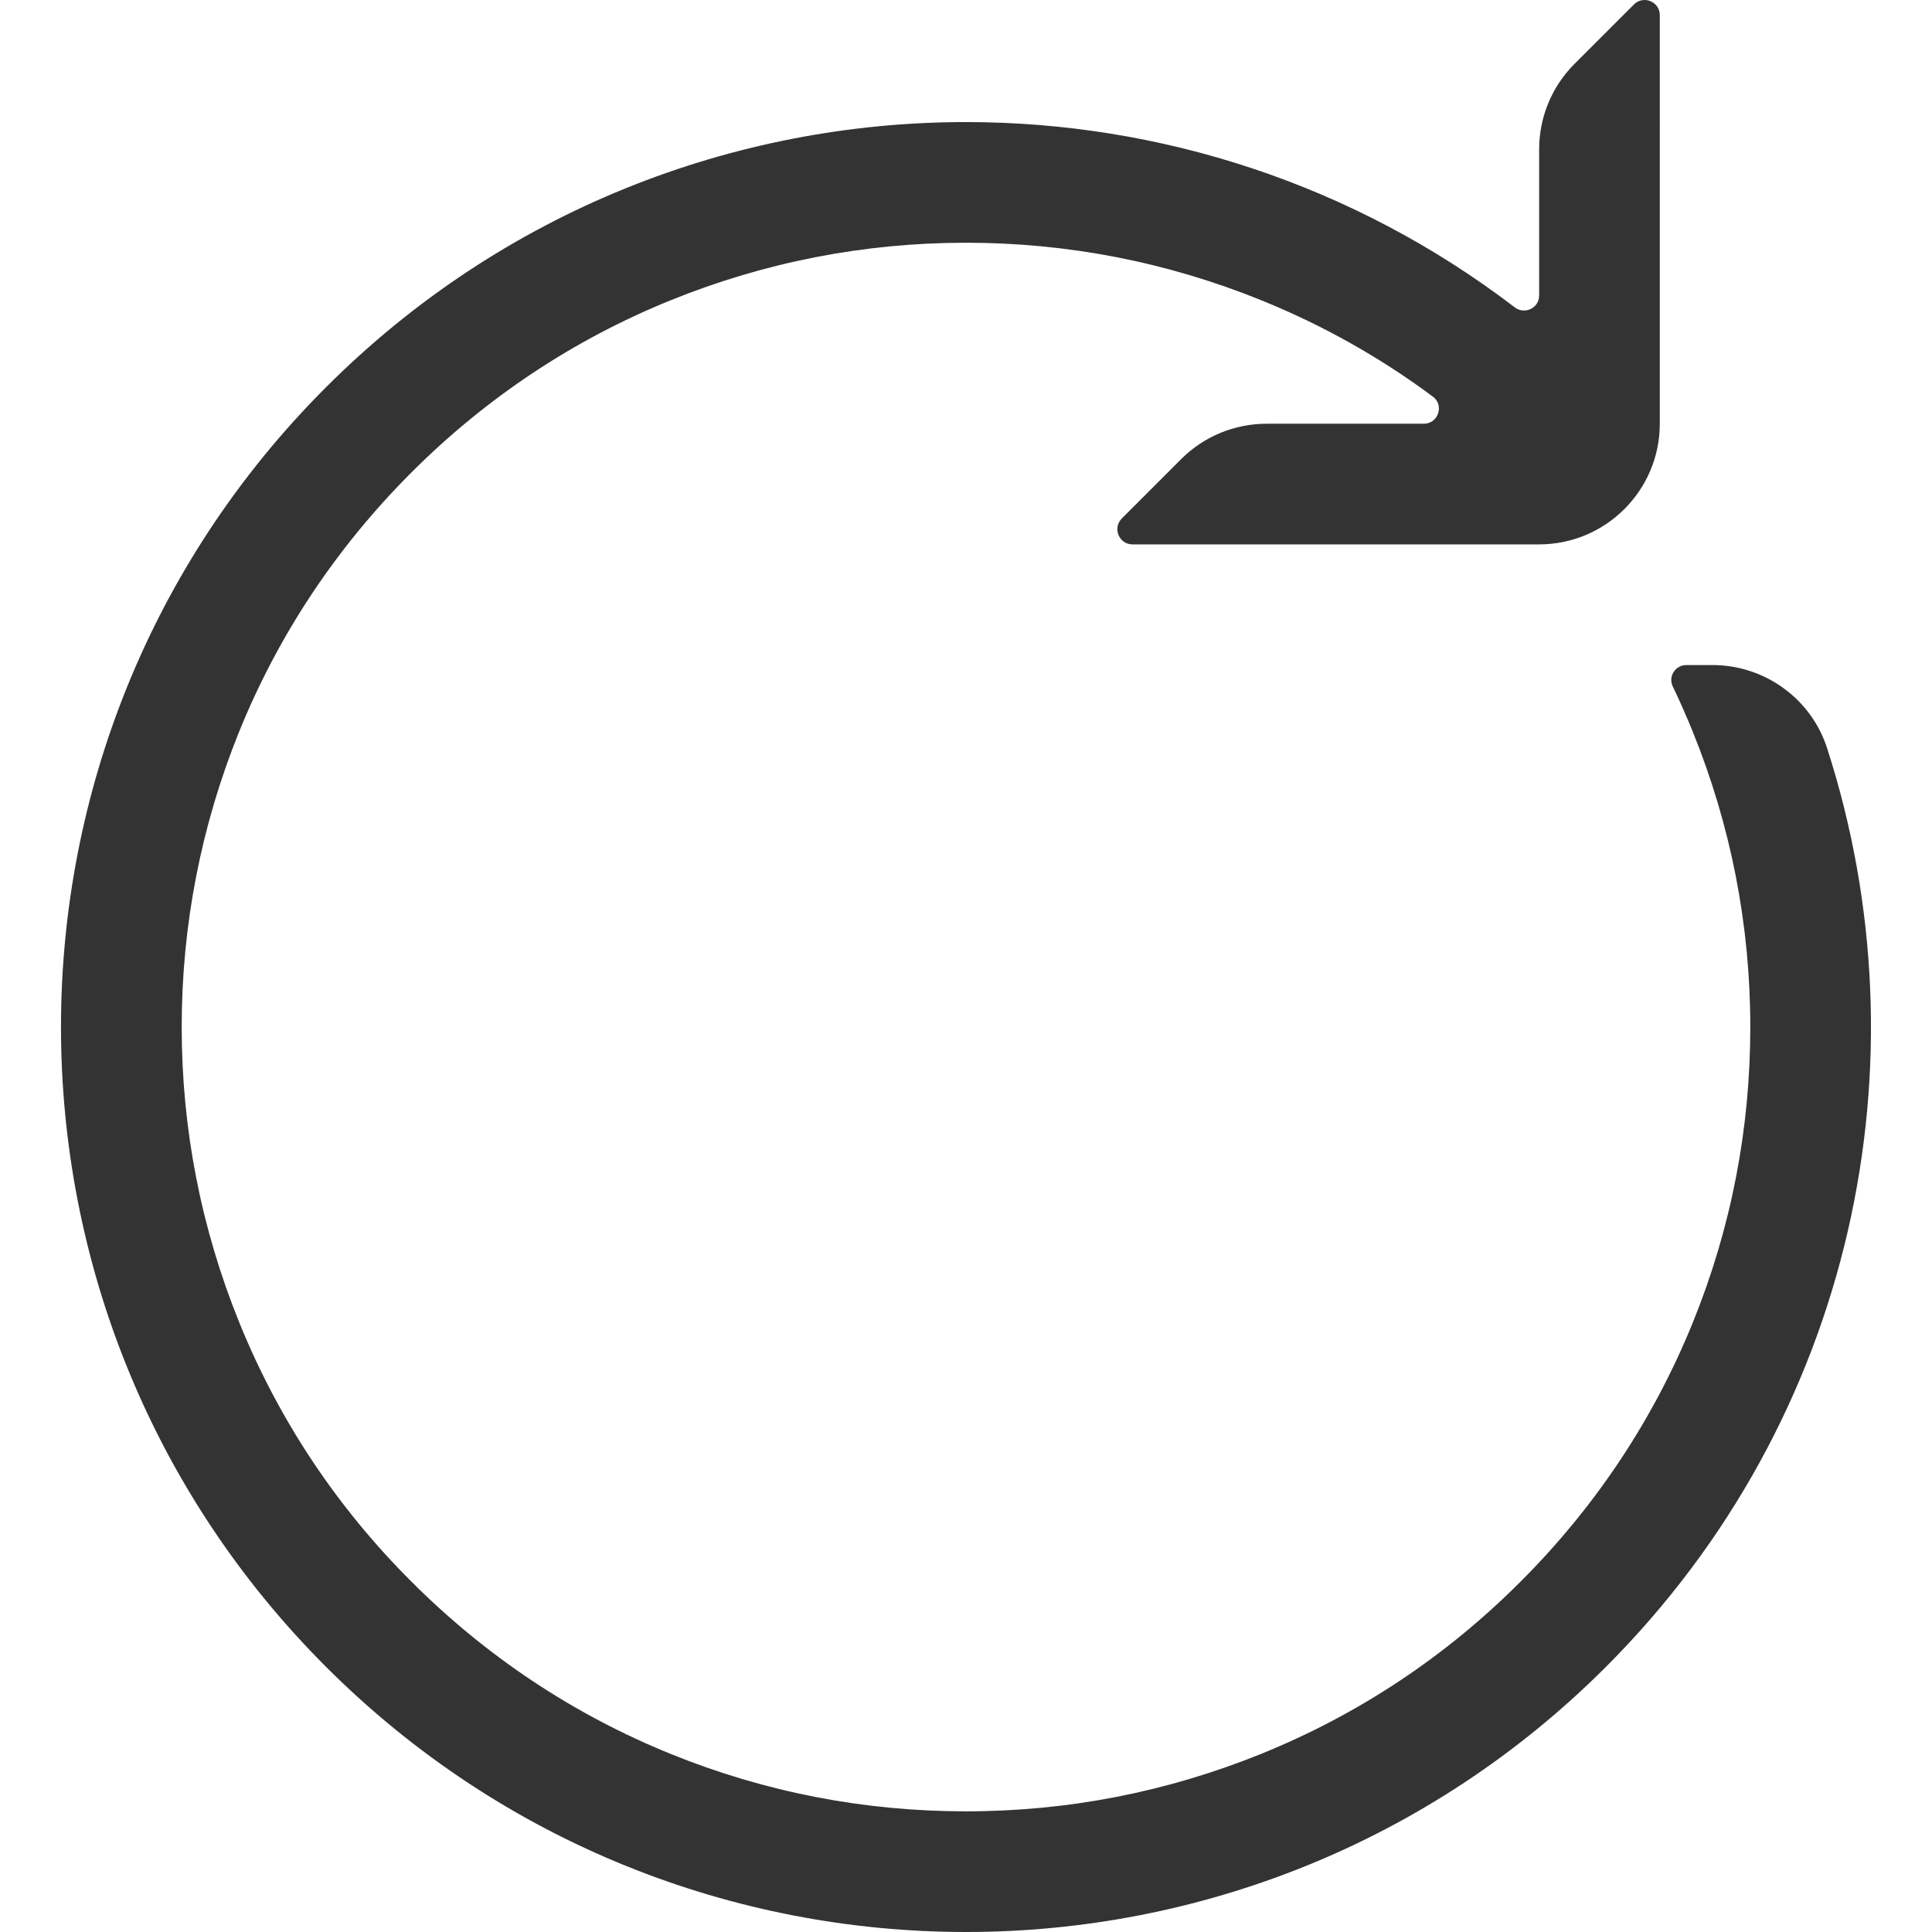 <?xml version="1.0" standalone="no"?><!DOCTYPE svg PUBLIC "-//W3C//DTD SVG 1.1//EN" "http://www.w3.org/Graphics/SVG/1.1/DTD/svg11.dtd"><svg class="icon" width="200px" height="200.00px" viewBox="0 0 1024 1024" version="1.1" xmlns="http://www.w3.org/2000/svg"><path fill="#333333" d="M851.153 883.502C757.521 977.134 634.711 1024 512 1024s-245.521-46.866-339.153-140.498C-14.516 696.239-14.516 392.46 172.847 205.197 266.479 111.565 389.289 64.699 512 64.699c102.625 0 205.25 32.776 290.888 98.228 5.296 3.997 12.891 0.3 12.891-6.295V79.189c0-16.988 6.695-33.276 18.686-45.267l31.577-31.577c4.996-4.996 13.69-1.499 13.69 5.696V224.583c0 35.274-28.679 63.953-63.953 63.953H600.236c-7.095 0-10.692-8.594-5.696-13.69l31.577-31.577c11.991-11.991 28.279-18.686 45.267-18.686h83.239c7.694 0 10.992-9.793 4.797-14.39-27.98-20.785-58.357-37.872-90.934-51.063C618.622 138.945 566.061 128.653 512 128.653s-106.622 10.292-156.486 30.478c-51.562 20.885-97.829 51.662-137.5 91.333-39.671 39.671-70.449 85.937-91.333 137.5C106.595 437.727 96.303 490.289 96.303 544.35s10.292 106.622 30.478 156.486c20.885 51.562 51.562 97.829 91.333 137.5 39.671 39.671 85.937 70.449 137.5 91.333C405.378 949.854 457.939 960.047 512 960.047s106.622-10.292 156.486-30.478c51.562-20.885 97.829-51.562 137.5-91.333 39.671-39.671 70.449-85.937 91.333-137.5C917.504 650.972 927.697 598.41 927.697 544.35s-10.292-106.622-30.478-156.486c-3.298-8.094-6.795-16.088-10.592-23.983-2.598-5.296 1.299-11.392 7.195-11.392h13.79c27.58 0 52.262 17.687 60.756 43.968 53.661 165.979 14.589 355.241-117.215 487.045z" /></svg>
